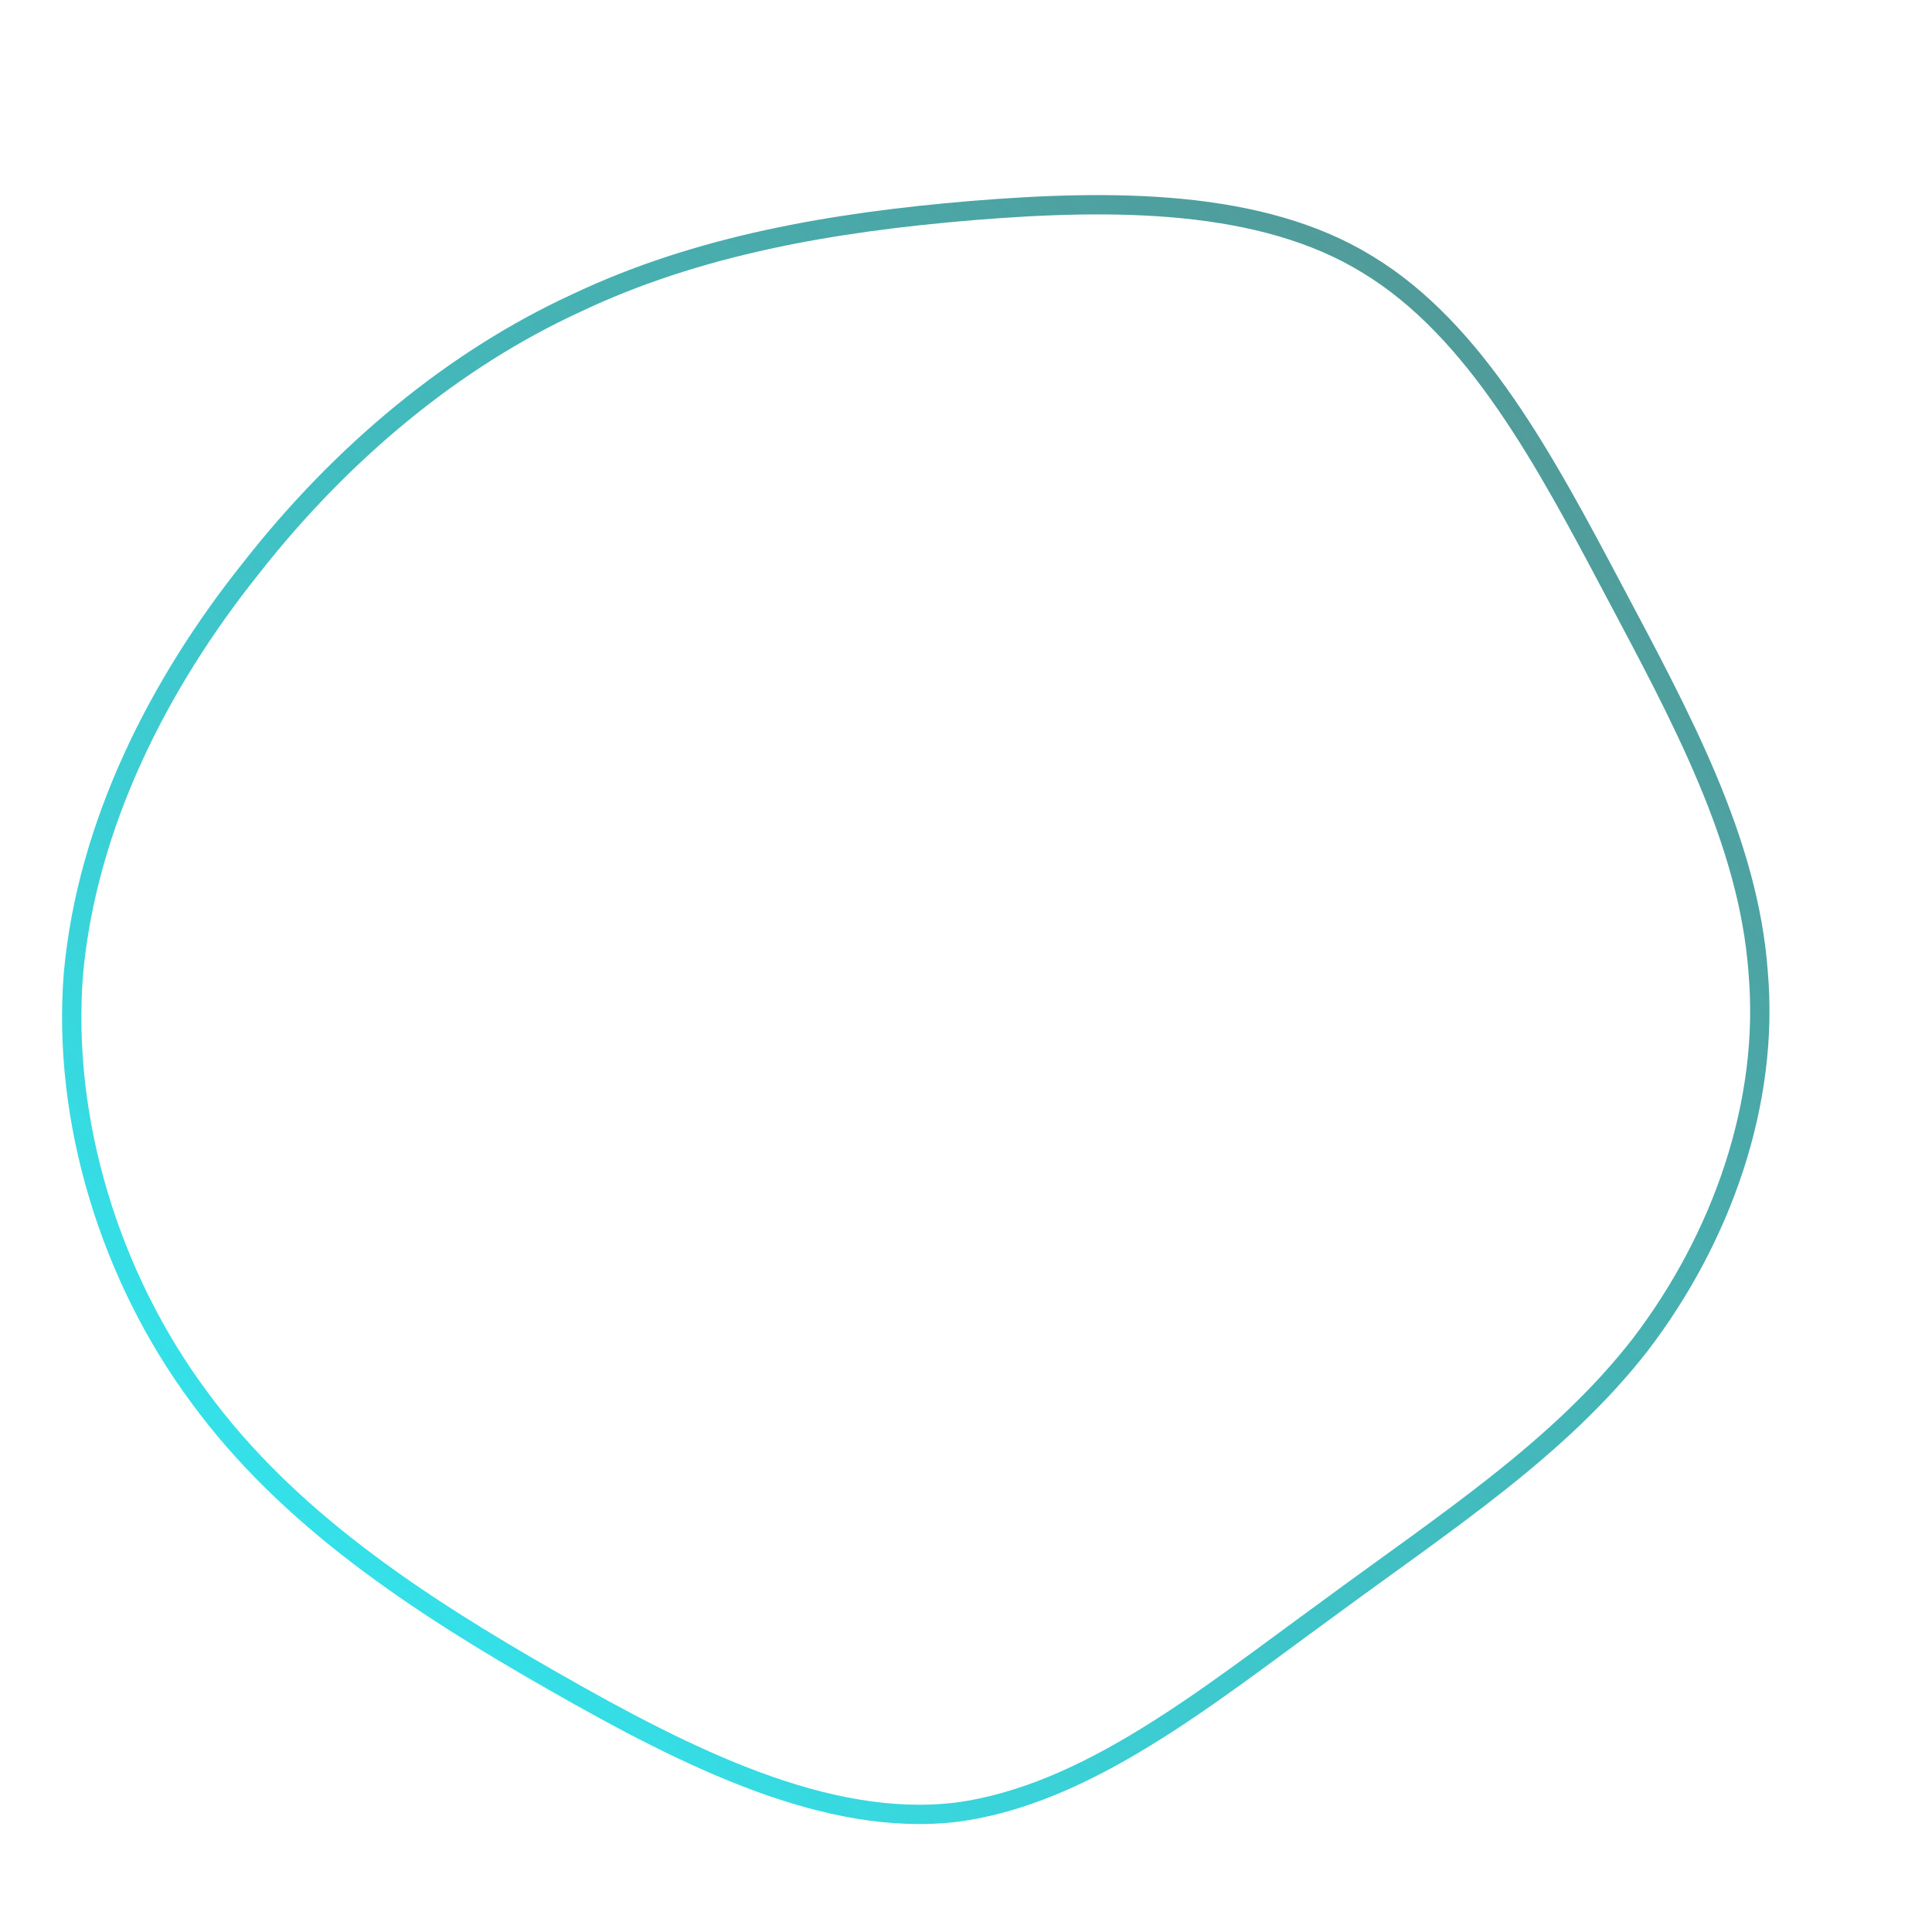 <!--?xml version="1.0" standalone="no"?-->
              <svg id="sw-js-blob-svg" viewBox="0 0 100 100" xmlns="http://www.w3.org/2000/svg" version="1.1">
                    <defs> 
                        <linearGradient id="sw-gradient" x1="0" x2="1" y1="1" y2="0">
                            <stop id="stop1" stop-color="rgba(46.159, 244.388, 255, 1)" offset="0%"></stop>
                            <stop id="stop2" stop-color="rgba(45.283, 119.602, 115.826, 0.81)" offset="100%"></stop>
                        </linearGradient>
                    </defs>
                <path fill="none" d="M20.8,-36.3C26.4,-32.9,30,-26.1,33.5,-19.5C37,-12.9,40.5,-6.5,41,0.3C41.6,7.1,39.1,14.1,34.9,19.6C30.7,25,24.8,28.8,18.7,33.3C12.5,37.8,6.3,42.9,-0.5,43.8C-7.2,44.6,-14.4,41,-21.4,37C-28.4,33,-35.1,28.6,-39.7,22.3C-44.3,16.1,-46.8,8,-46.2,0.4C-45.5,-7.3,-41.8,-14.6,-37,-20.6C-32.3,-26.6,-26.5,-31.4,-20.2,-34.3C-13.9,-37.3,-6.9,-38.5,0.3,-39.1C7.6,-39.7,15.3,-39.7,20.8,-36.3Z" width="100%" height="100%" transform="translate(50 50)" stroke-width="1" style="transition: all 0.3s ease 0s;" stroke="url(#sw-gradient)"></path>
              </svg>